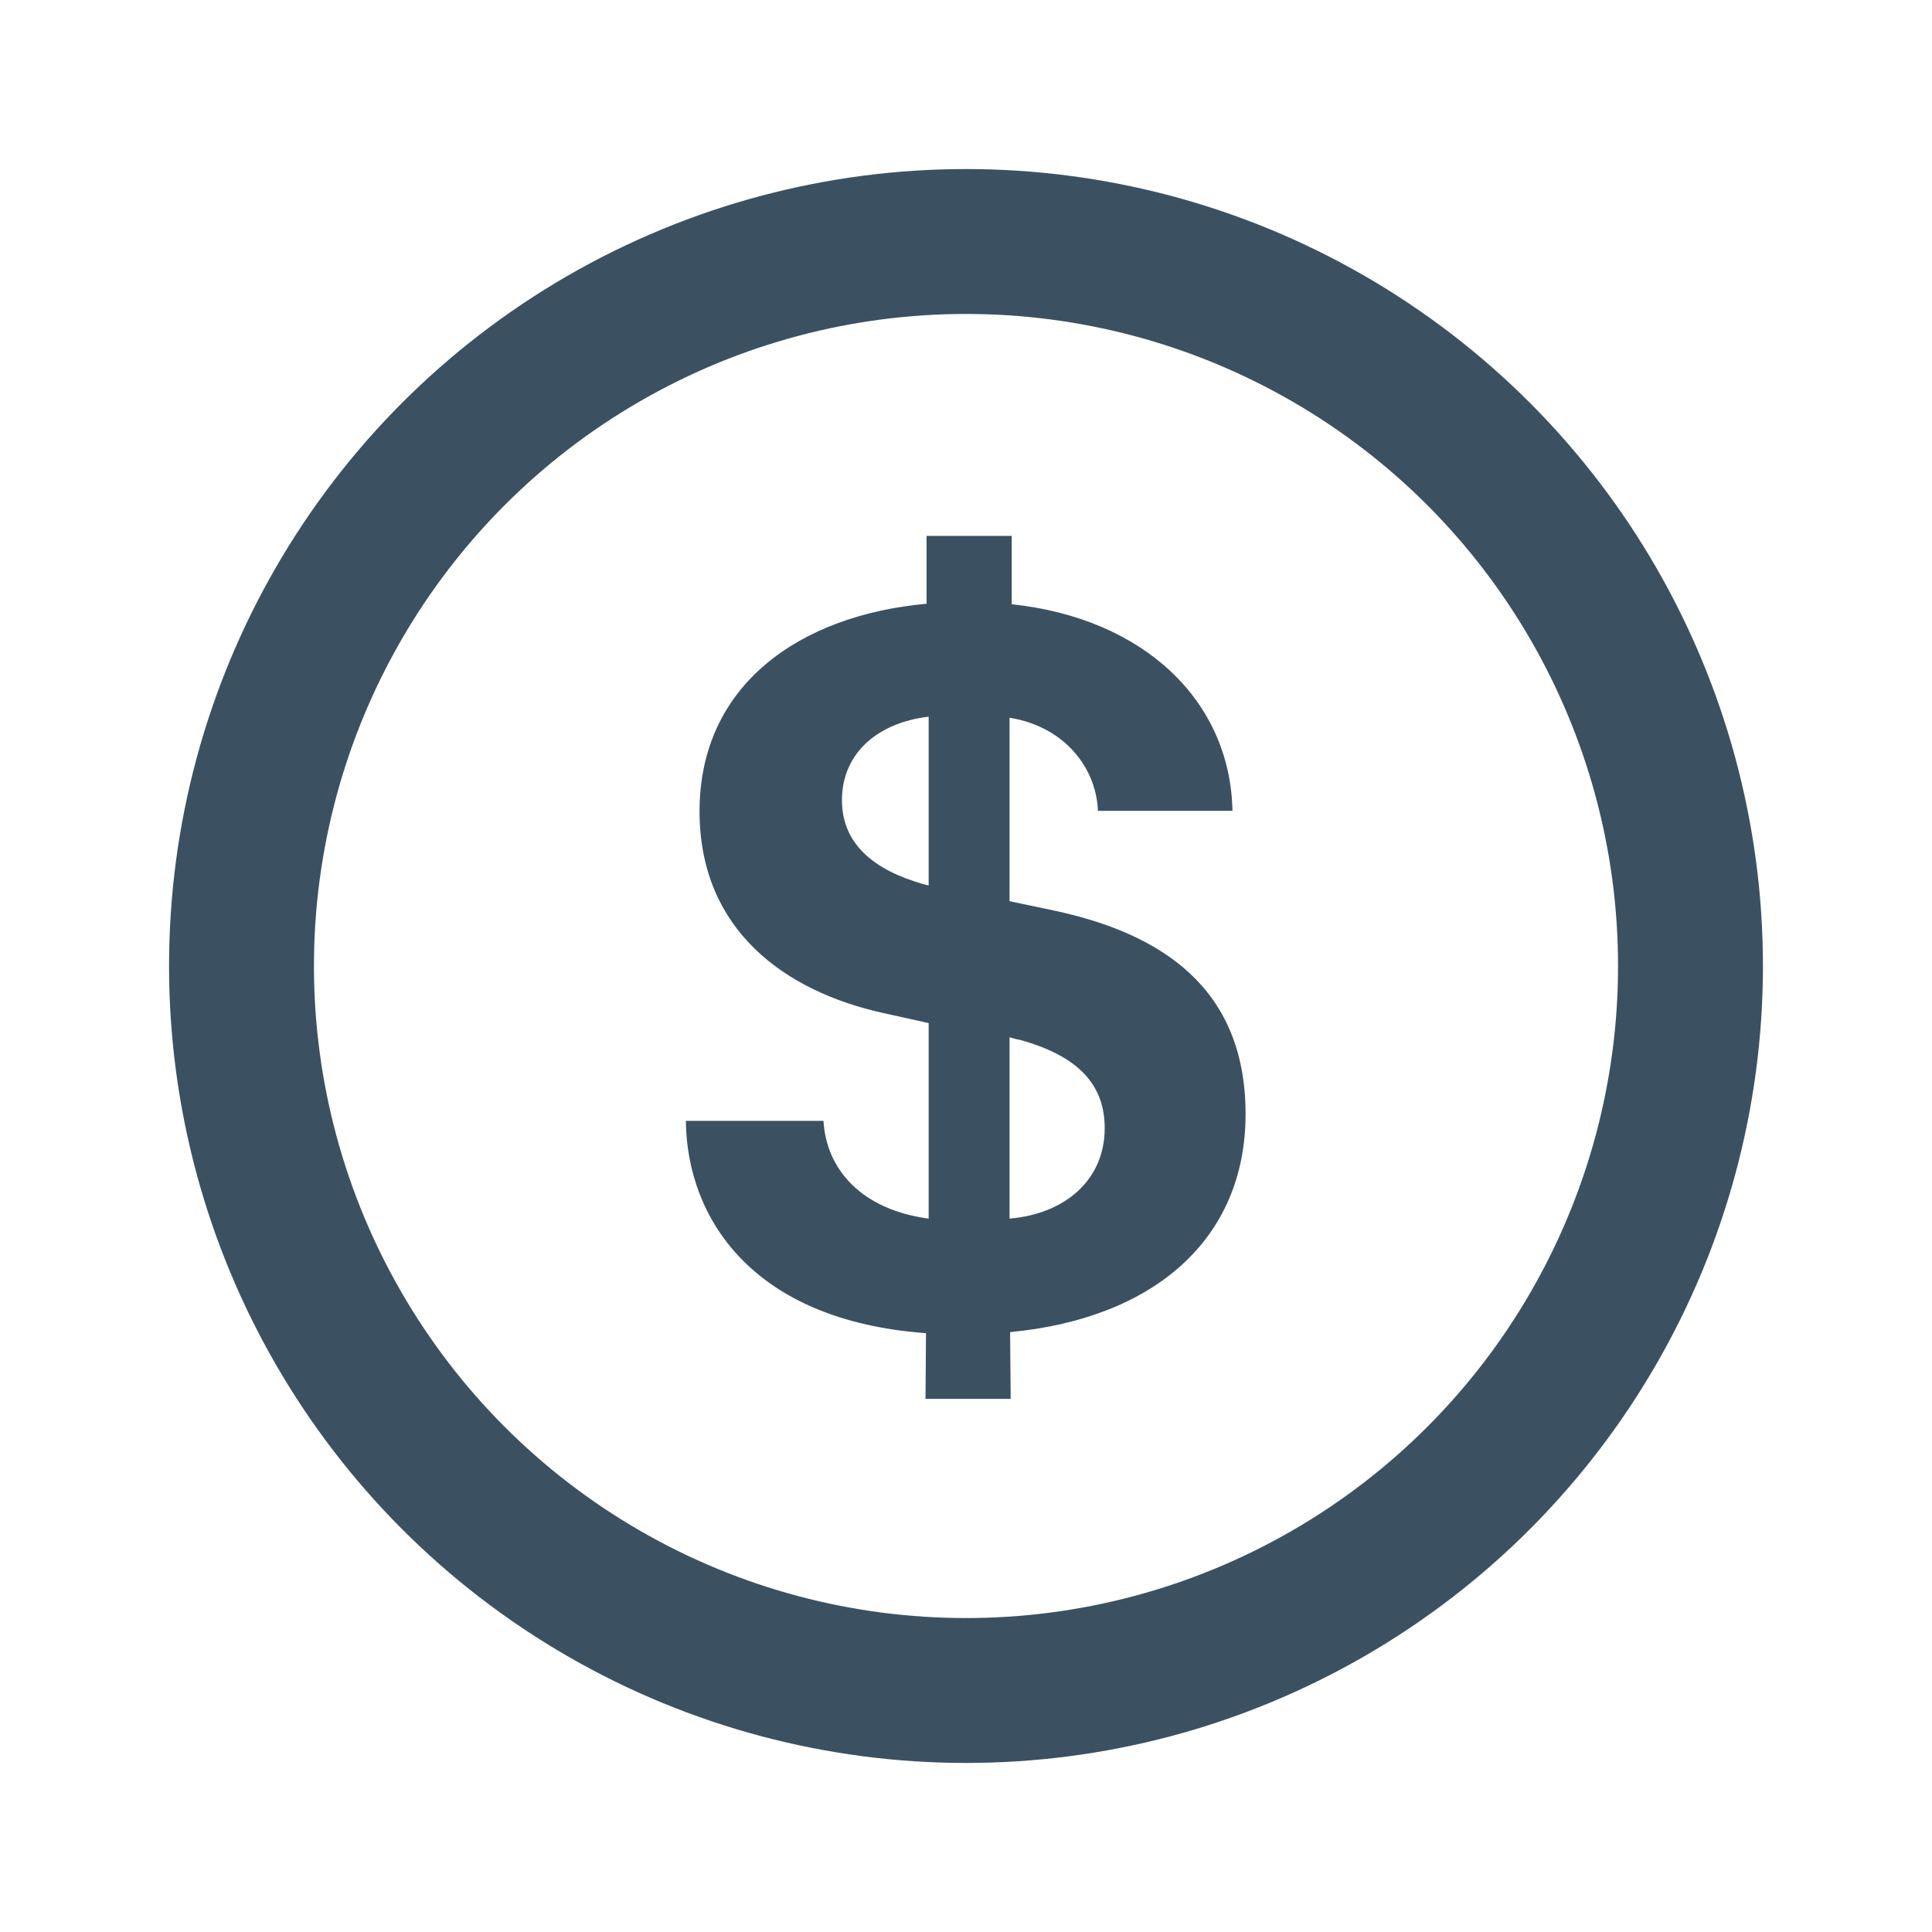 <svg width="24" height="24" viewBox="0 0 24 24" fill="none" xmlns="http://www.w3.org/2000/svg" xmlns:xlink="http://www.w3.org/1999/xlink">
	<desc>
			Created with Pixso.
	</desc>
	<defs/>
	<rect id="Icon / Line / Coin" width="24" height="24" fill="#FFFFFF" fill-opacity="0"/>
	<circle id="Ellipse" cx="12" cy="12" r="9" stroke="#3B5162" stroke-opacity="1" stroke-width="1.8"/>
	<path id="$" d="M10.459 9.941C10.459 9.347 10.916 8.975 11.536 8.903L11.536 10.999C11.471 10.986 11.412 10.966 11.354 10.947C10.759 10.751 10.459 10.411 10.459 9.941ZM13.723 14.015C13.723 14.655 13.234 15.079 12.541 15.138L12.541 12.886C12.587 12.899 12.633 12.912 12.672 12.918C13.403 13.121 13.723 13.48 13.723 14.015ZM12.555 17.377L12.548 16.548C14.337 16.378 15.473 15.393 15.473 13.839C15.473 12.259 14.409 11.593 13.097 11.312L12.541 11.195L12.541 8.916C13.234 9.027 13.619 9.549 13.639 10.072L15.31 10.072C15.284 8.714 14.22 7.682 12.568 7.506L12.568 6.657L11.51 6.657L11.51 7.5C9.93 7.643 8.69 8.511 8.69 10.078C8.69 11.56 9.76 12.318 10.975 12.585L11.536 12.709L11.536 15.138C10.701 15.027 10.263 14.524 10.23 13.924L8.52 13.924C8.533 15.131 9.343 16.404 11.503 16.561L11.497 17.377L12.555 17.377Z" fill="#3B5162" fill-opacity="1" fill-rule="nonzero"/>
</svg>
